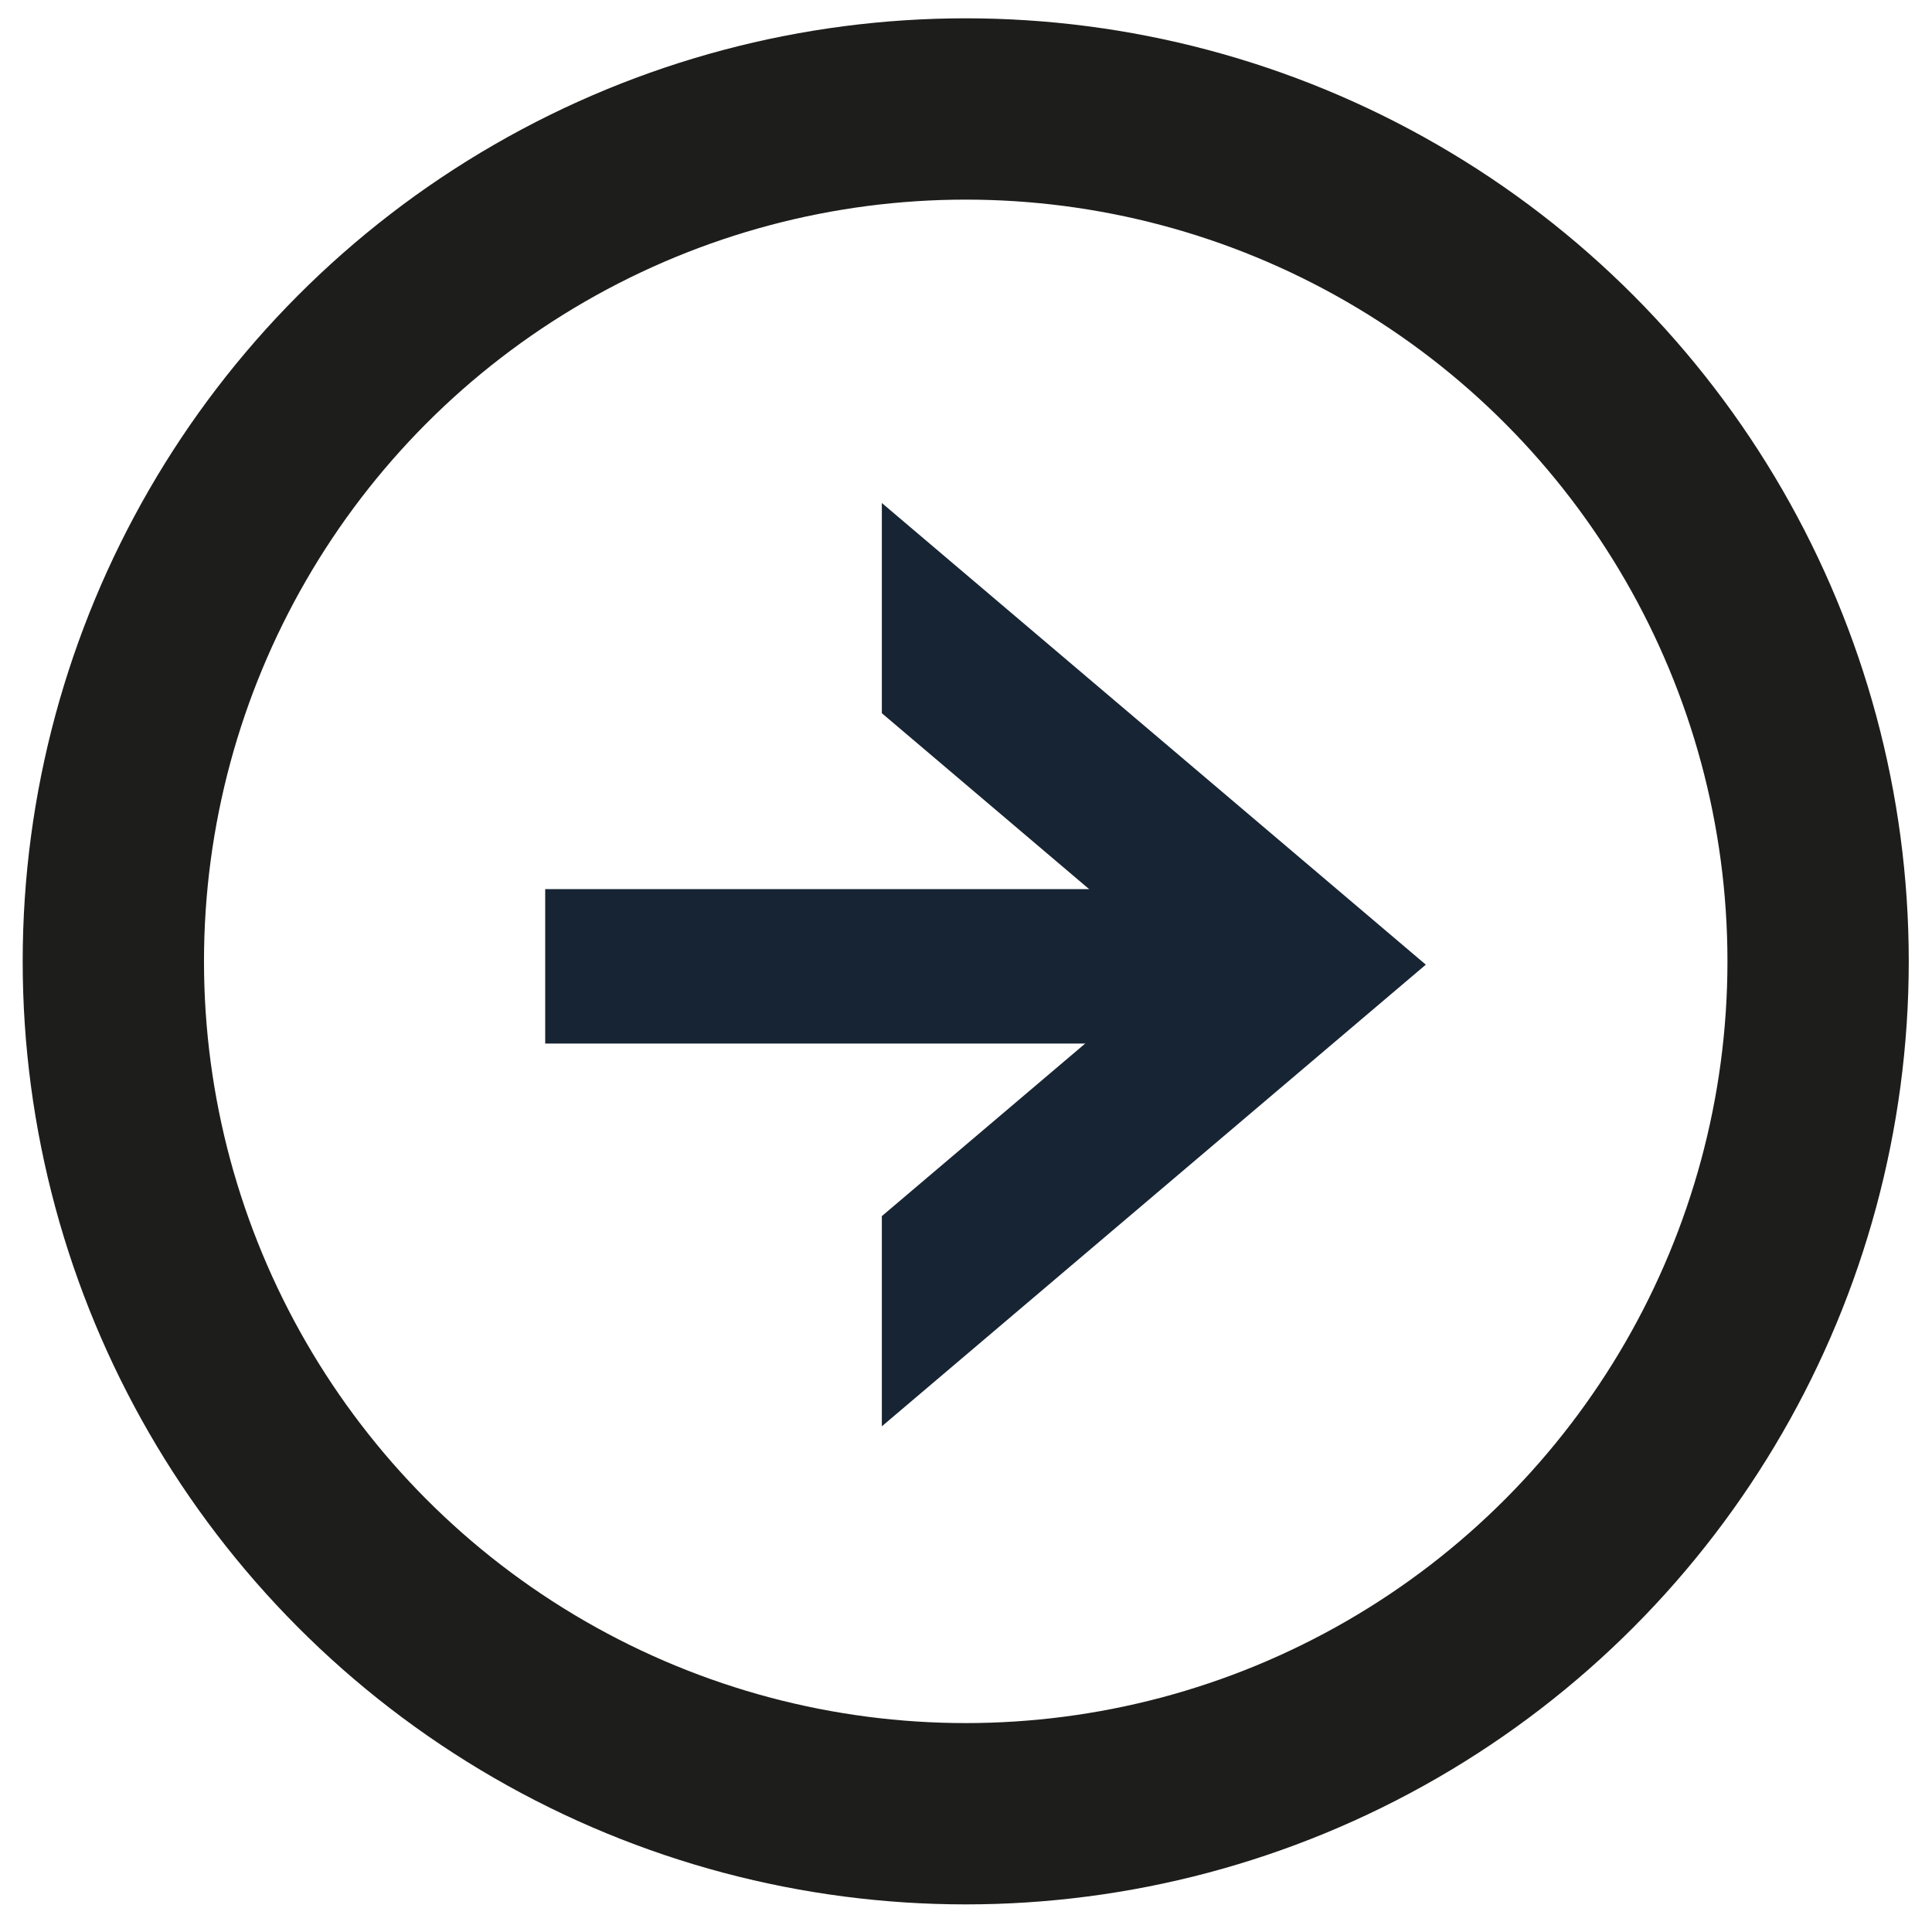 <svg xmlns="http://www.w3.org/2000/svg" width="575.434" height="575.434"><switch><g><g fill="#172433"><path d="M343.66 218.568l-81.009-68.75v62.605l7.242 6.145 81.008 68.75-81.008 68.749-7.242 6.147v62.603l81.009-68.75 81.009-68.749z"/><path d="M162.384 264.818h203.5v45.999h-203.5z"/></g><circle fill="none" stroke="#1D1D1B" stroke-width="54" stroke-miterlimit="10" cx="287.634" cy="286.333" r="253.877"/></g></switch></svg>